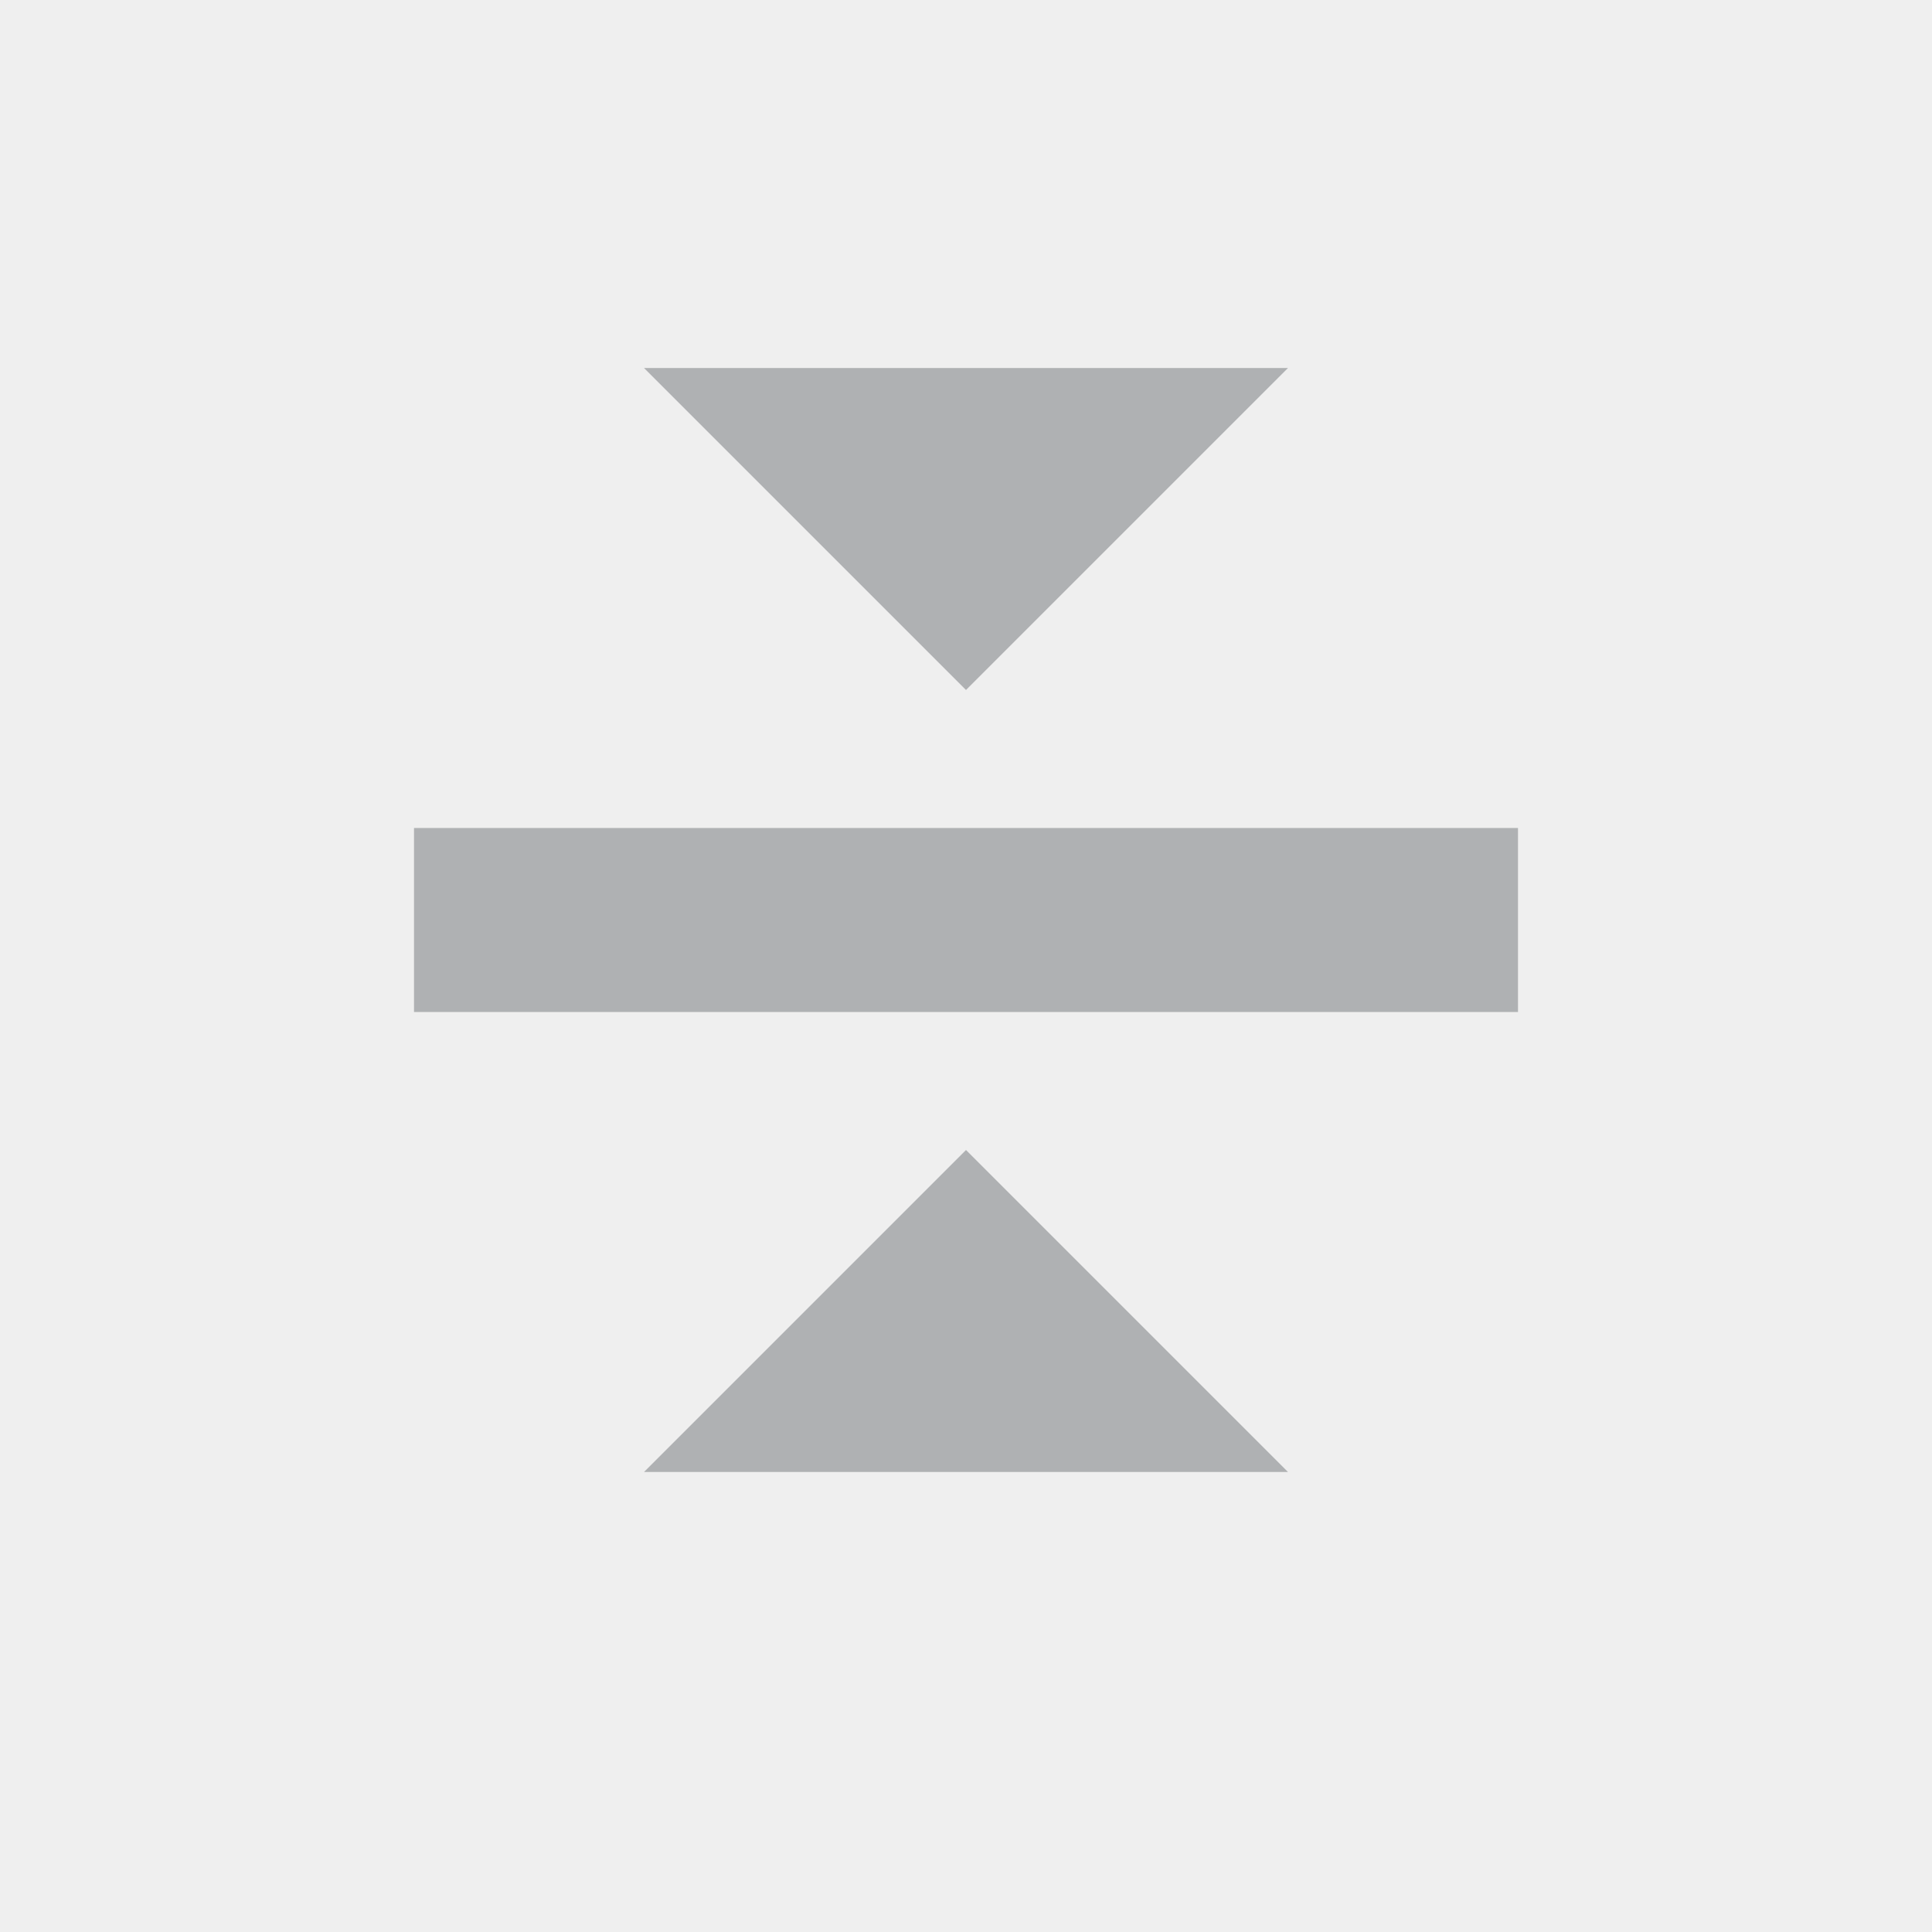 <svg xmlns="http://www.w3.org/2000/svg" width="20" height="20" viewBox="0 -2 16 21" >



    <rect id="frame" width="22" height="21"  x="-3" y="-2" fill="#AFB1B3" fill-opacity="0.2"/>




    <g fill-rule="evenodd" fill="#AFB1B3"><path d="M2 7h12v2H2z"/><path d="M8 5.5L11.5 2h-7z"/><path d="M8 10.5l3.5 3.5h-7z"/></g></svg>
